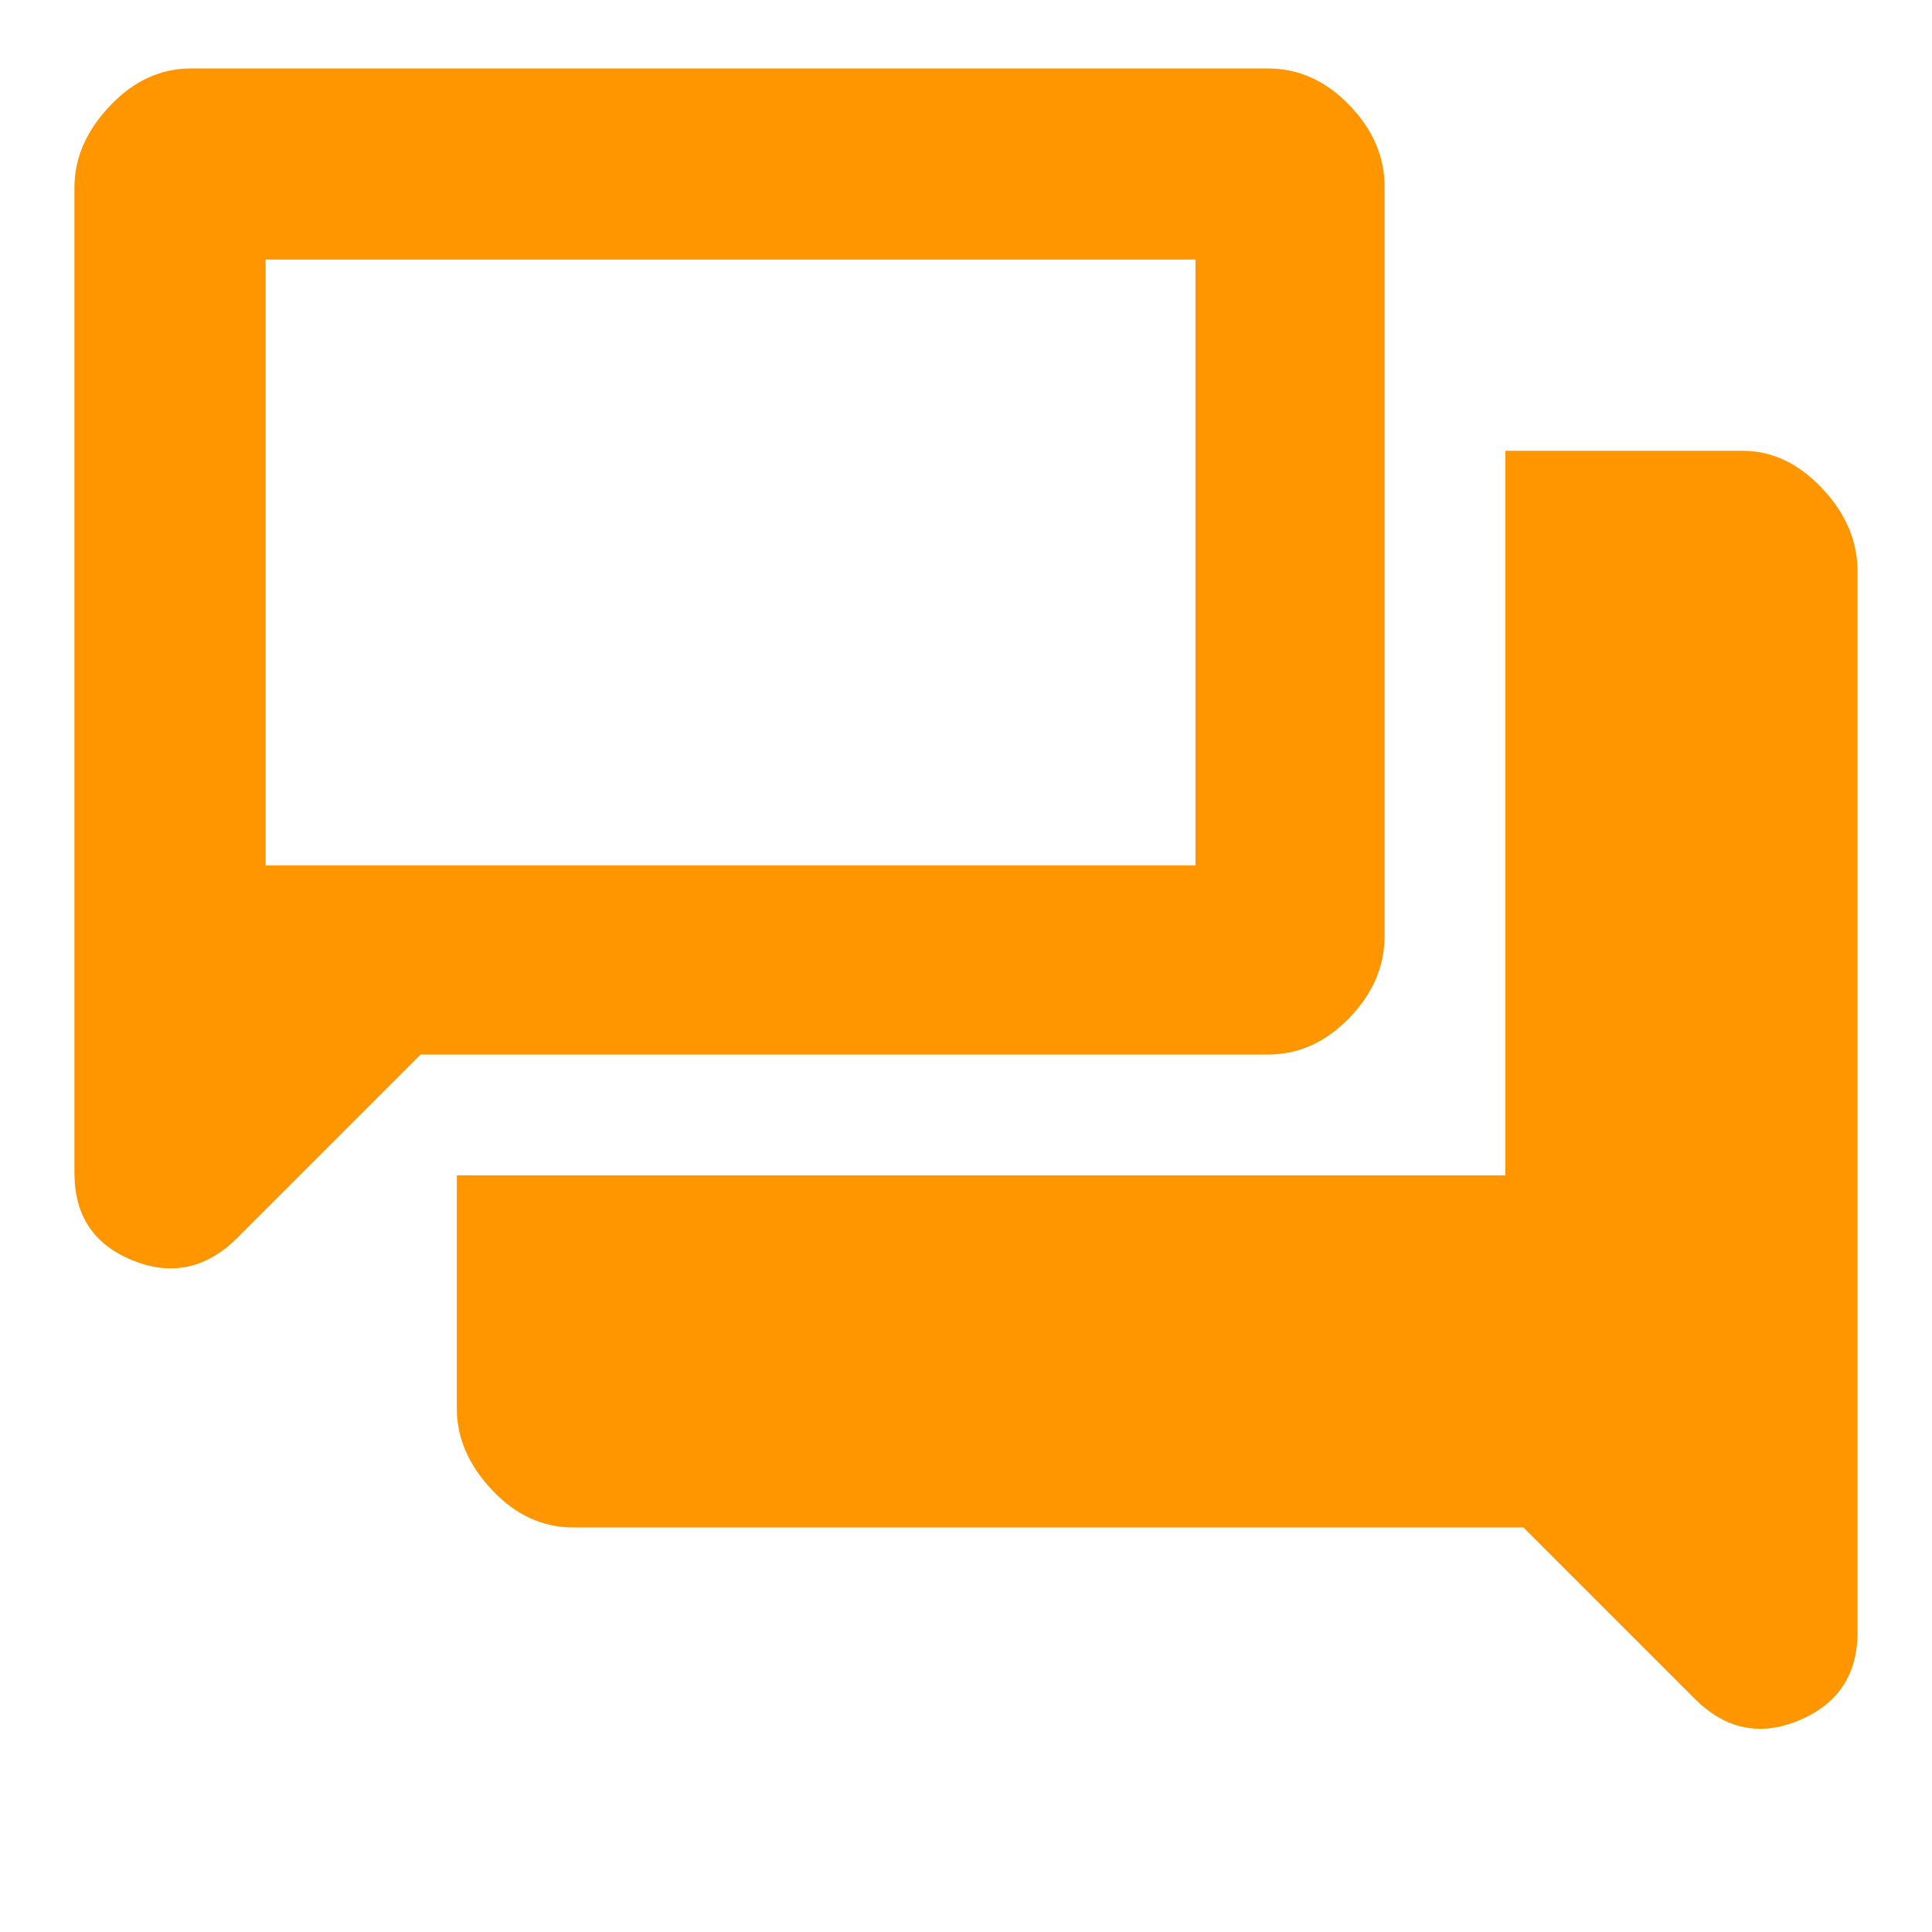 <svg xmlns="http://www.w3.org/2000/svg" height="48" viewBox="0 -960 960 960" width="48"><path fill="rgb(255, 150, 0)" d="M285-201q-23 0-40.5-18.61Q227-238.23 227-260v-116h521v-360h118q21.78 0 39.39 18.61T923-676v527q0 31.62-29 43.81Q865-93 842-116l-85-85H285Zm-76-235-91 91q-23 23-52 11.31T37-377v-490q0-21.78 17.61-40.39T95-926h535q22.78 0 40.39 18.11T688-867v372q0 22.77-17.61 40.89Q652.78-436 630-436H209Zm385-94v-301H132v301h462Zm-462 0v-301 301Z"/></svg>
